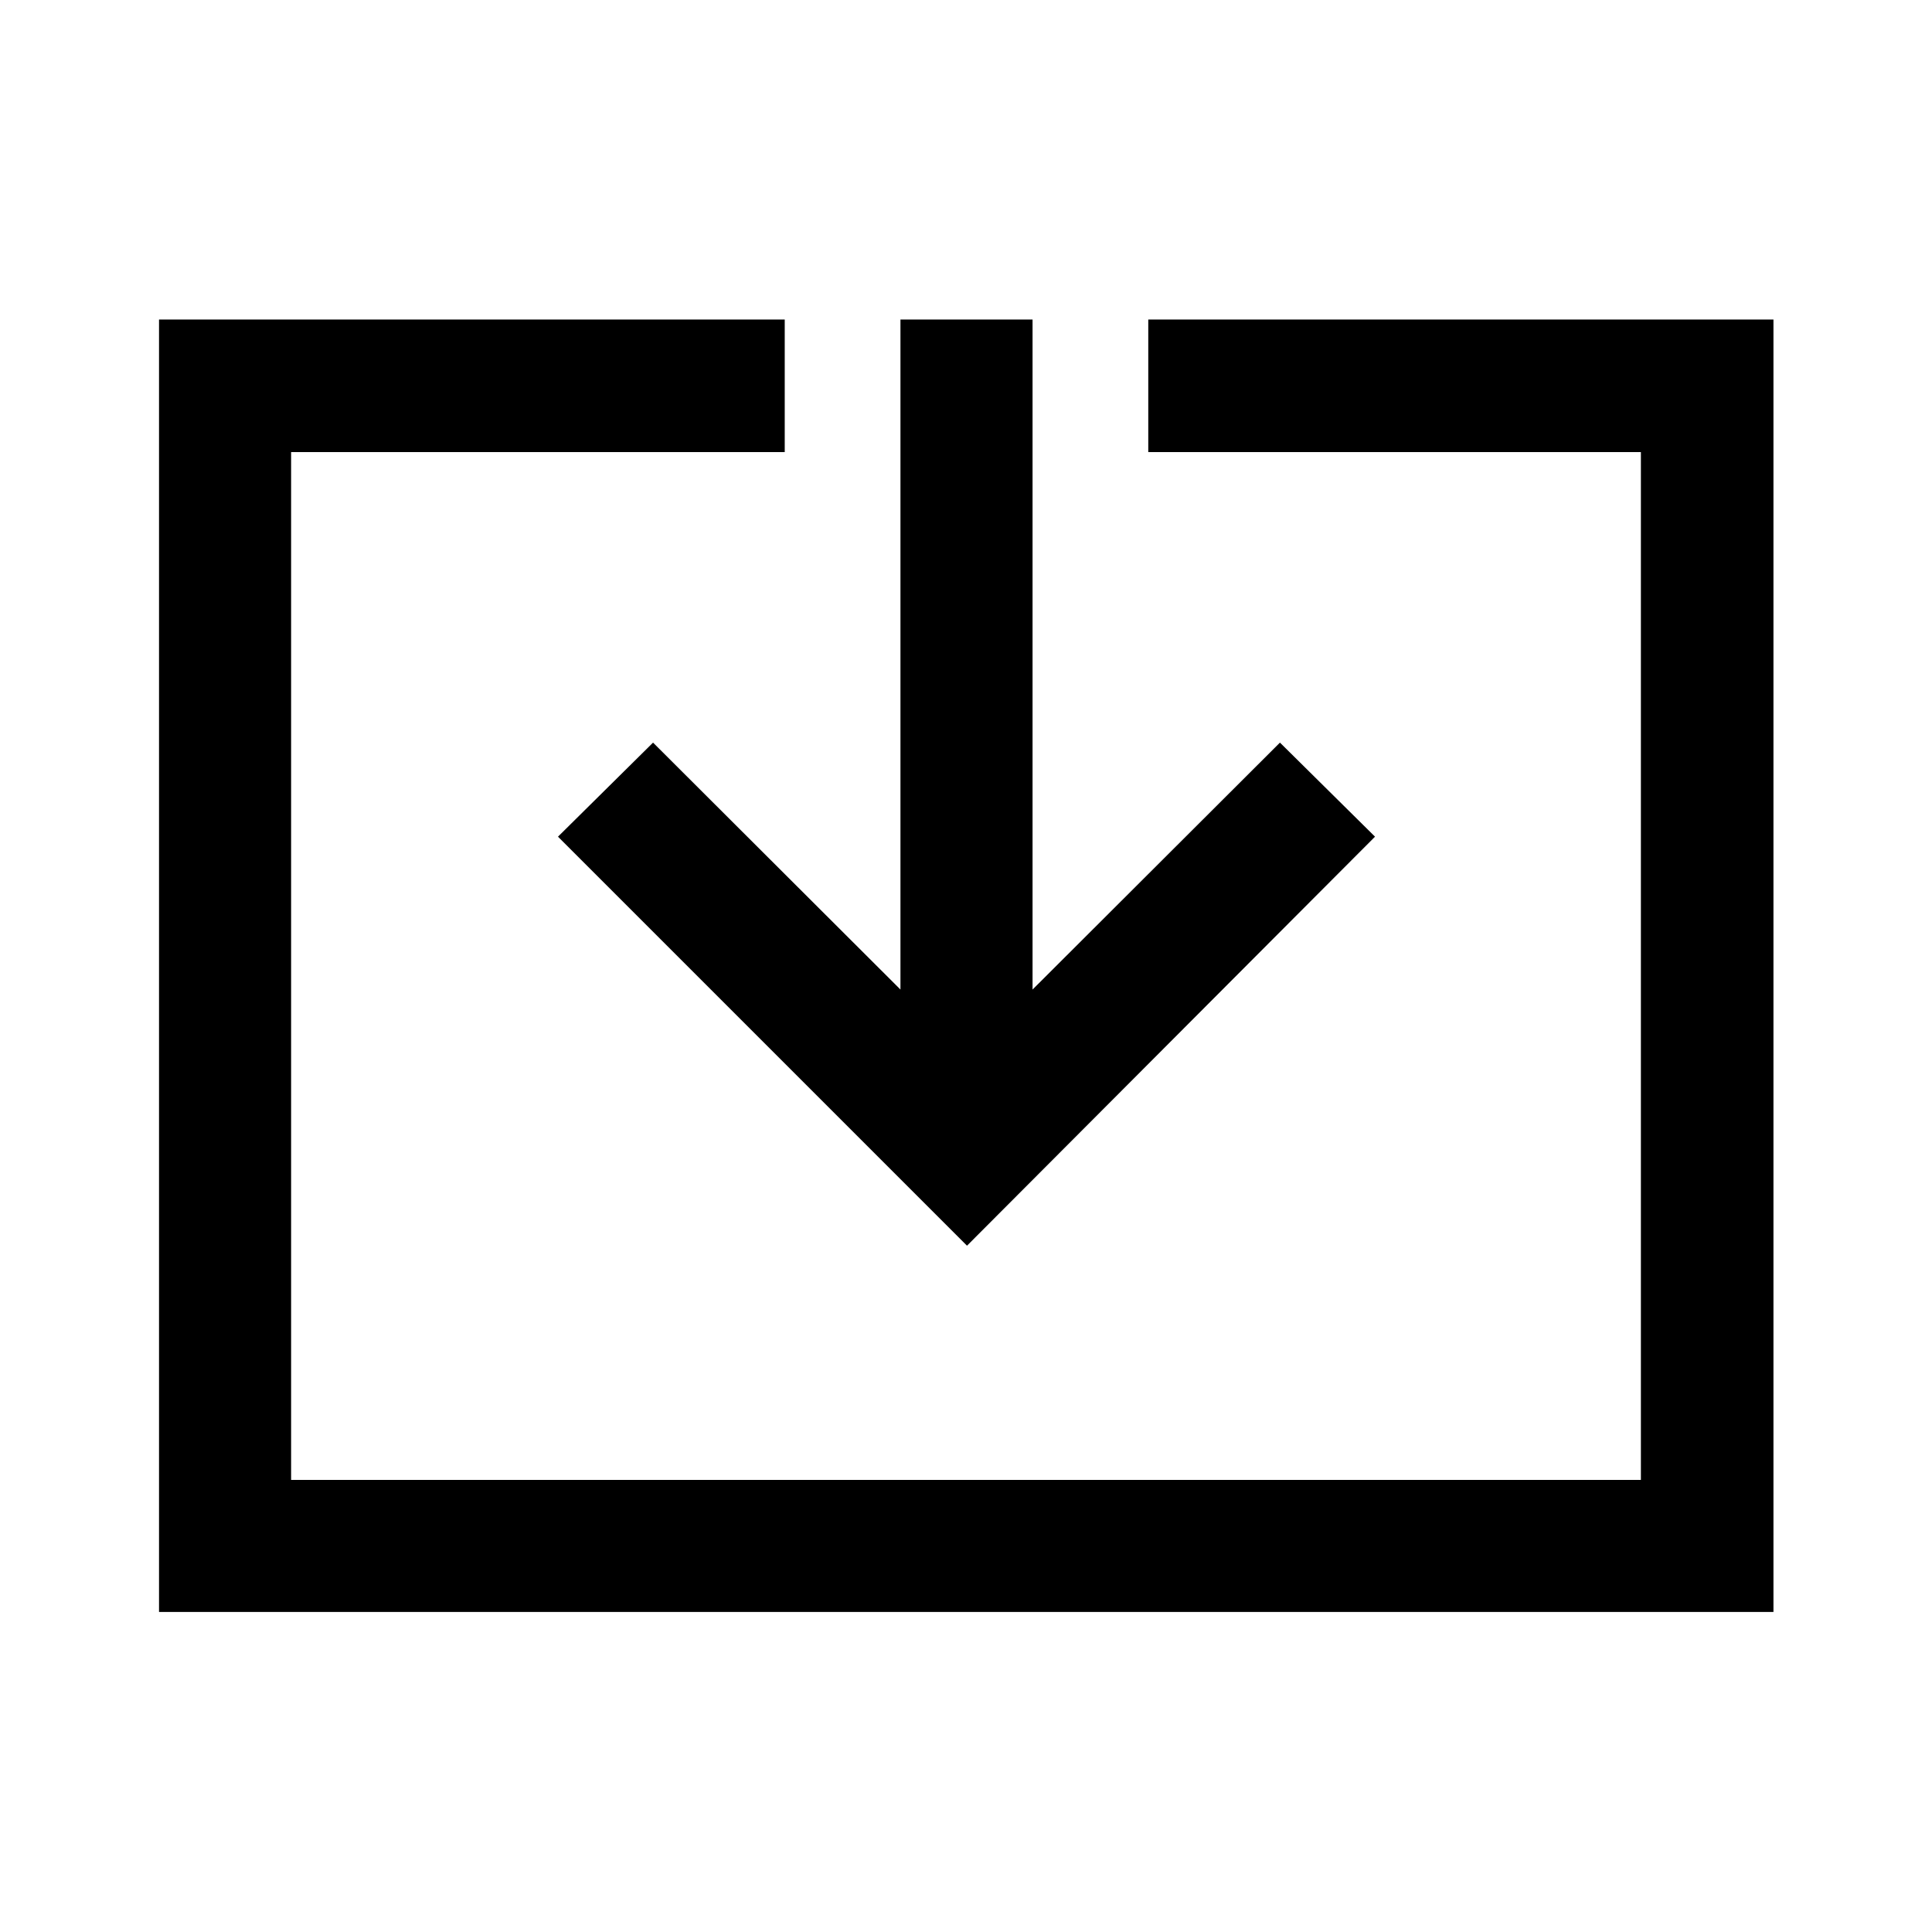 <svg xmlns="http://www.w3.org/2000/svg" height="48" viewBox="0 -960 960 960" width="48"><path d="M79.02-159.02v-642.2h310.91v65.87H144.65v510.7h670.7v-510.7H570.57v-65.87h310.65v642.2H79.02Zm401.48-182L277.26-544.26 324.5-591l122.93 122.7v-332.92h65.64v332.92L636-591l47.24 46.74L480.5-341.02Z"/></svg>